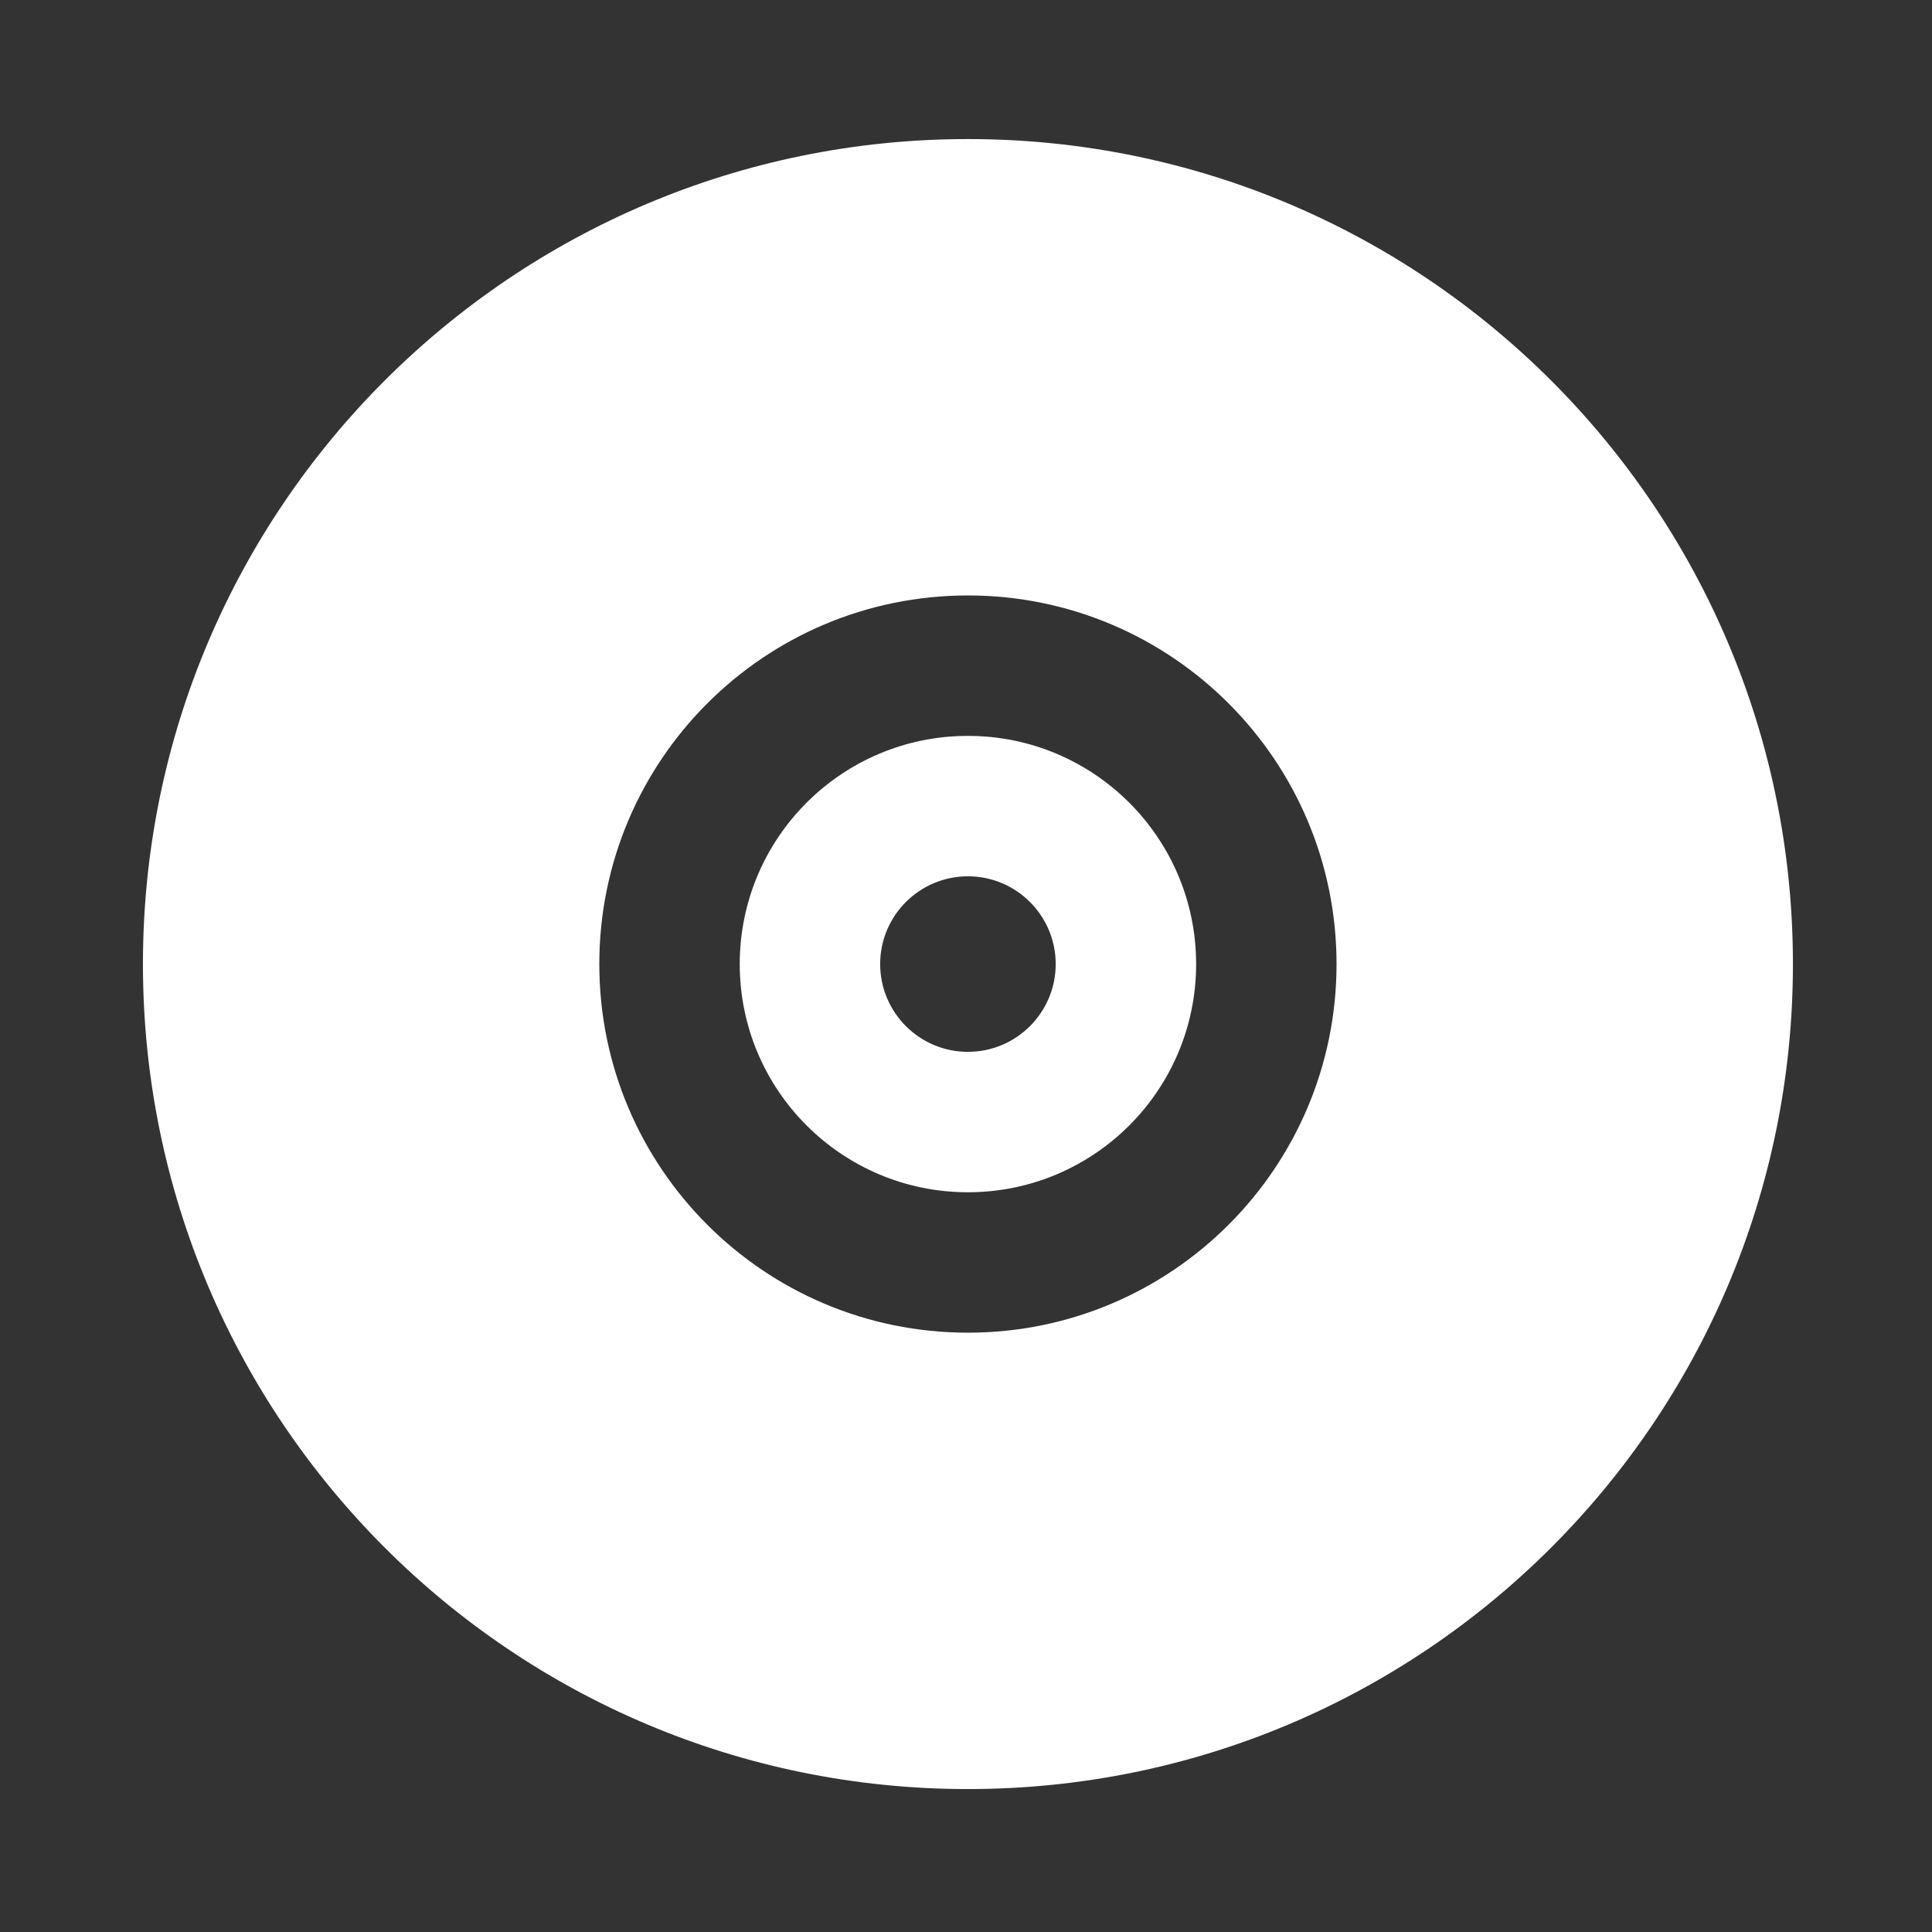 <?xml version="1.0" ?><!DOCTYPE svg  PUBLIC '-//W3C//DTD SVG 1.1//EN'  'http://www.w3.org/Graphics/SVG/1.1/DTD/svg11.dtd'><svg enable-background="new 0 0 500 500" height="500px" id="Layer_1" version="1.1" viewBox="0 0 500 500" width="500px" xml:space="preserve" xmlns="http://www.w3.org/2000/svg" xmlns:xlink="http://www.w3.org/1999/xlink"><rect x="0" y="0" width="500" height="500" fill="#333333" stroke="none"/><path clip-rule="evenodd" d="M227.787,249.5c0-12.536,10.177-22.713,22.713-22.713  c12.537,0,22.715,10.177,22.715,22.713c0,12.537-10.178,22.715-22.715,22.715C237.964,272.216,227.787,262.037,227.787,249.5z   M250.5,190.445c-32.615,0-59.056,26.44-59.056,59.055c0,32.615,26.441,59.056,59.056,59.056c32.614,0,59.056-26.441,59.056-59.056  C309.556,216.885,283.114,190.445,250.5,190.445z M36.992,249.5c0,117.932,95.578,213.508,213.508,213.508  c117.932,0,213.508-95.576,213.508-213.508c0-117.93-95.576-213.51-213.508-213.51C132.57,35.991,36.992,131.571,36.992,249.5z   M250.5,154.103c52.693,0,95.396,42.705,95.396,95.398c0,52.694-42.702,95.396-95.396,95.396c-52.694,0-95.398-42.702-95.398-95.396  C155.102,196.807,197.806,154.103,250.5,154.103z" fill="#fff" fill-rule="evenodd"/></svg>